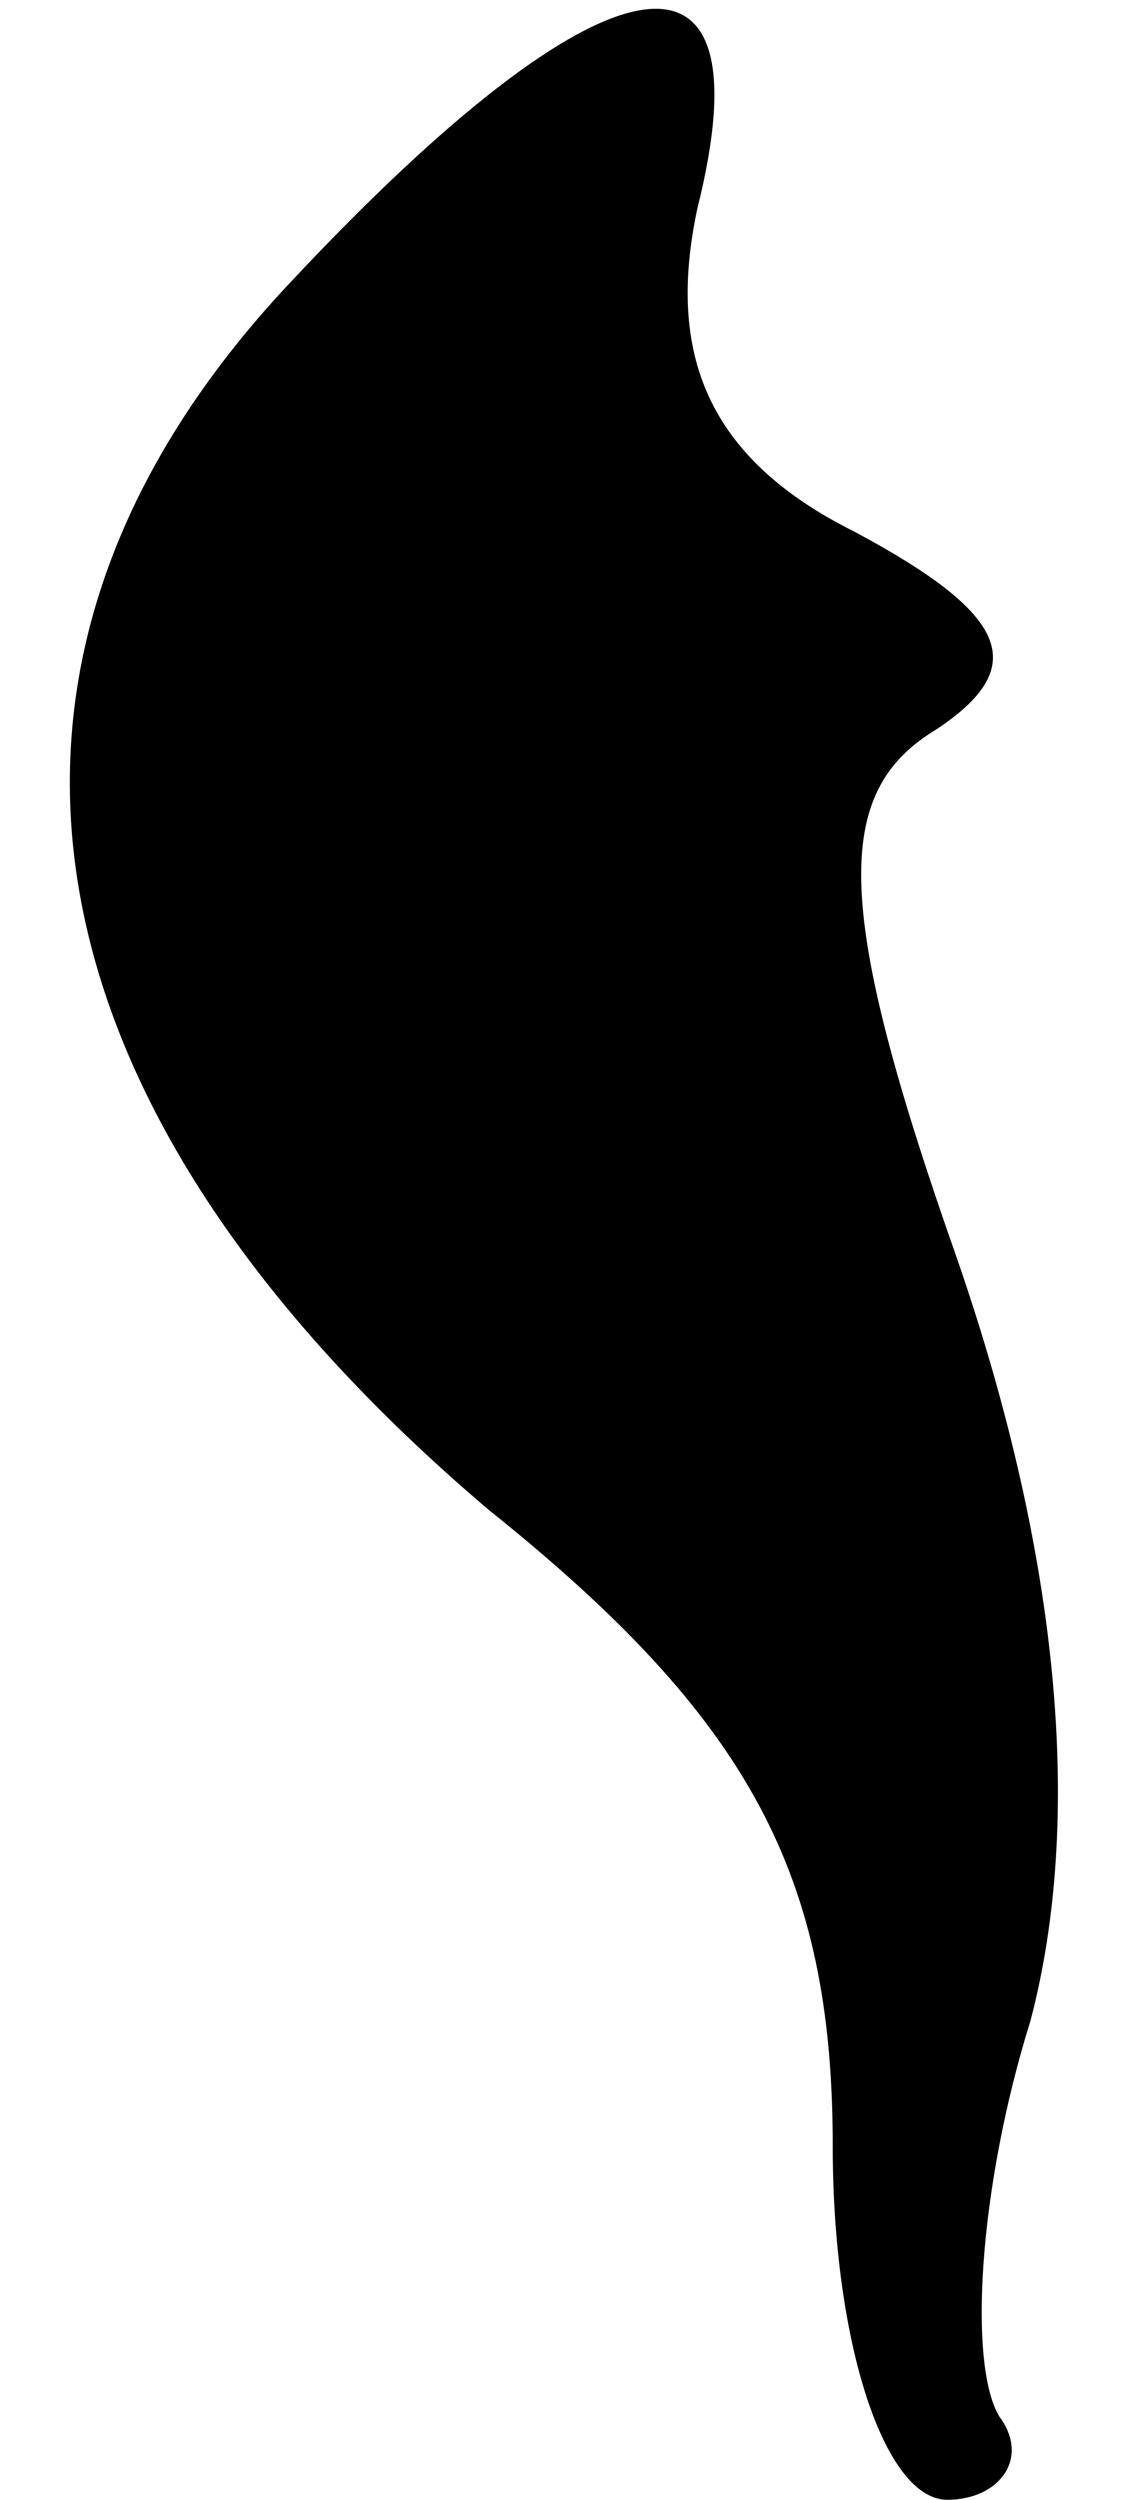<?xml version="1.0" standalone="no"?>
<!DOCTYPE svg PUBLIC "-//W3C//DTD SVG 20010904//EN"
 "http://www.w3.org/TR/2001/REC-SVG-20010904/DTD/svg10.dtd">
<svg version="1.0" xmlns="http://www.w3.org/2000/svg"
 width="11pt" height="24pt" viewBox="0 0 11 24"
 preserveAspectRatio="xMidYMid meet">
<g transform="translate(0,24) scale(0.1,-0.1)"
fill="#000000" stroke="none">
<path fill="#000000" stroke="none" d="M28 213 c-34 -36 -27 -79 19 -118 25
-20 33 -35 33 -61 0 -19 5 -34 11 -34 5 0 8 4 5 8 -3 5 -2 22 3 38 5 19 3 44
-7 73 -12 34 -12 45 -2 51 9 6 7 11 -8 19 -14 7 -18 17 -15 31 7 28 -9 25 -39
-7z"/>
</g>
</svg>
